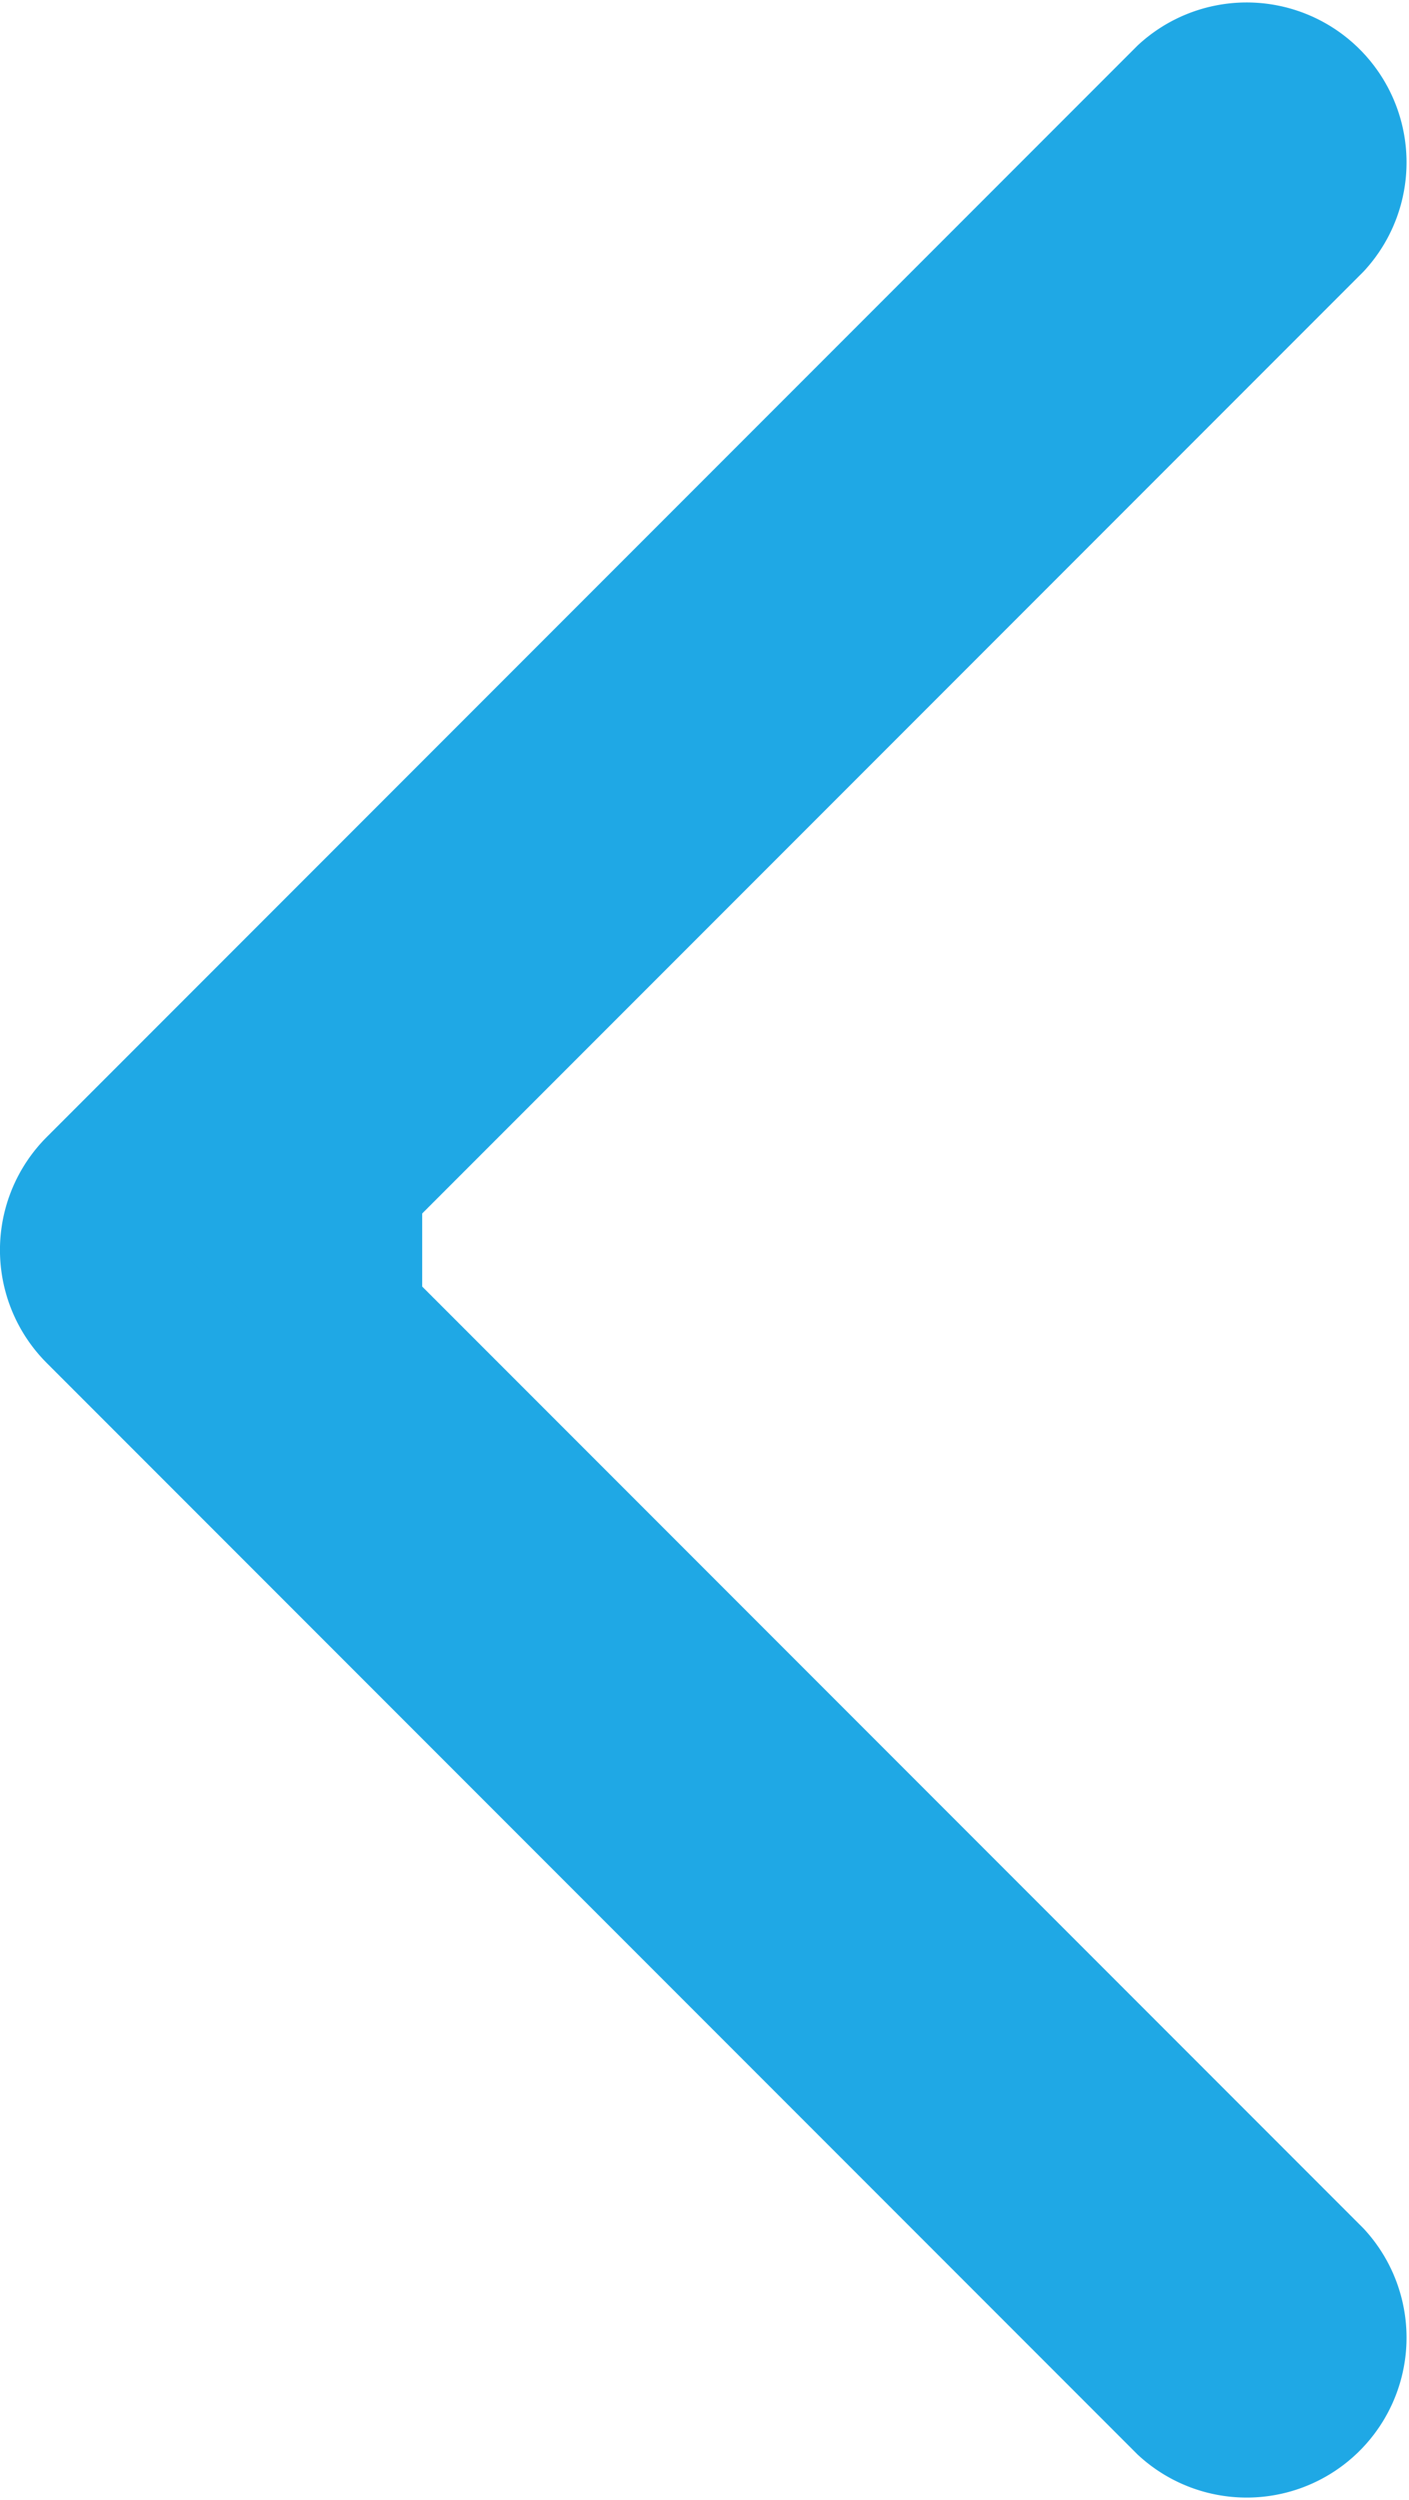 <svg xmlns="http://www.w3.org/2000/svg" width="8.083" height="14.334" viewBox="0 0 8.083 14.334">
    <defs>
        <style>
            .cls-1{fill:#1fa8e5;stroke:#1fa8e5}
        </style>
    </defs>
    <path id="Path_1576" d="M1.423 91.583l5.539-5.539a.417.417 0 0 0-.589-.589l-6.25 6.25a.416.416 0 0 0 0 .589l6.25 6.25a.417.417 0 0 0 .589-.589l-5.539-5.539z" class="cls-1" data-name="Path 1576" transform="translate(.499 -84.833)"/>
</svg>
